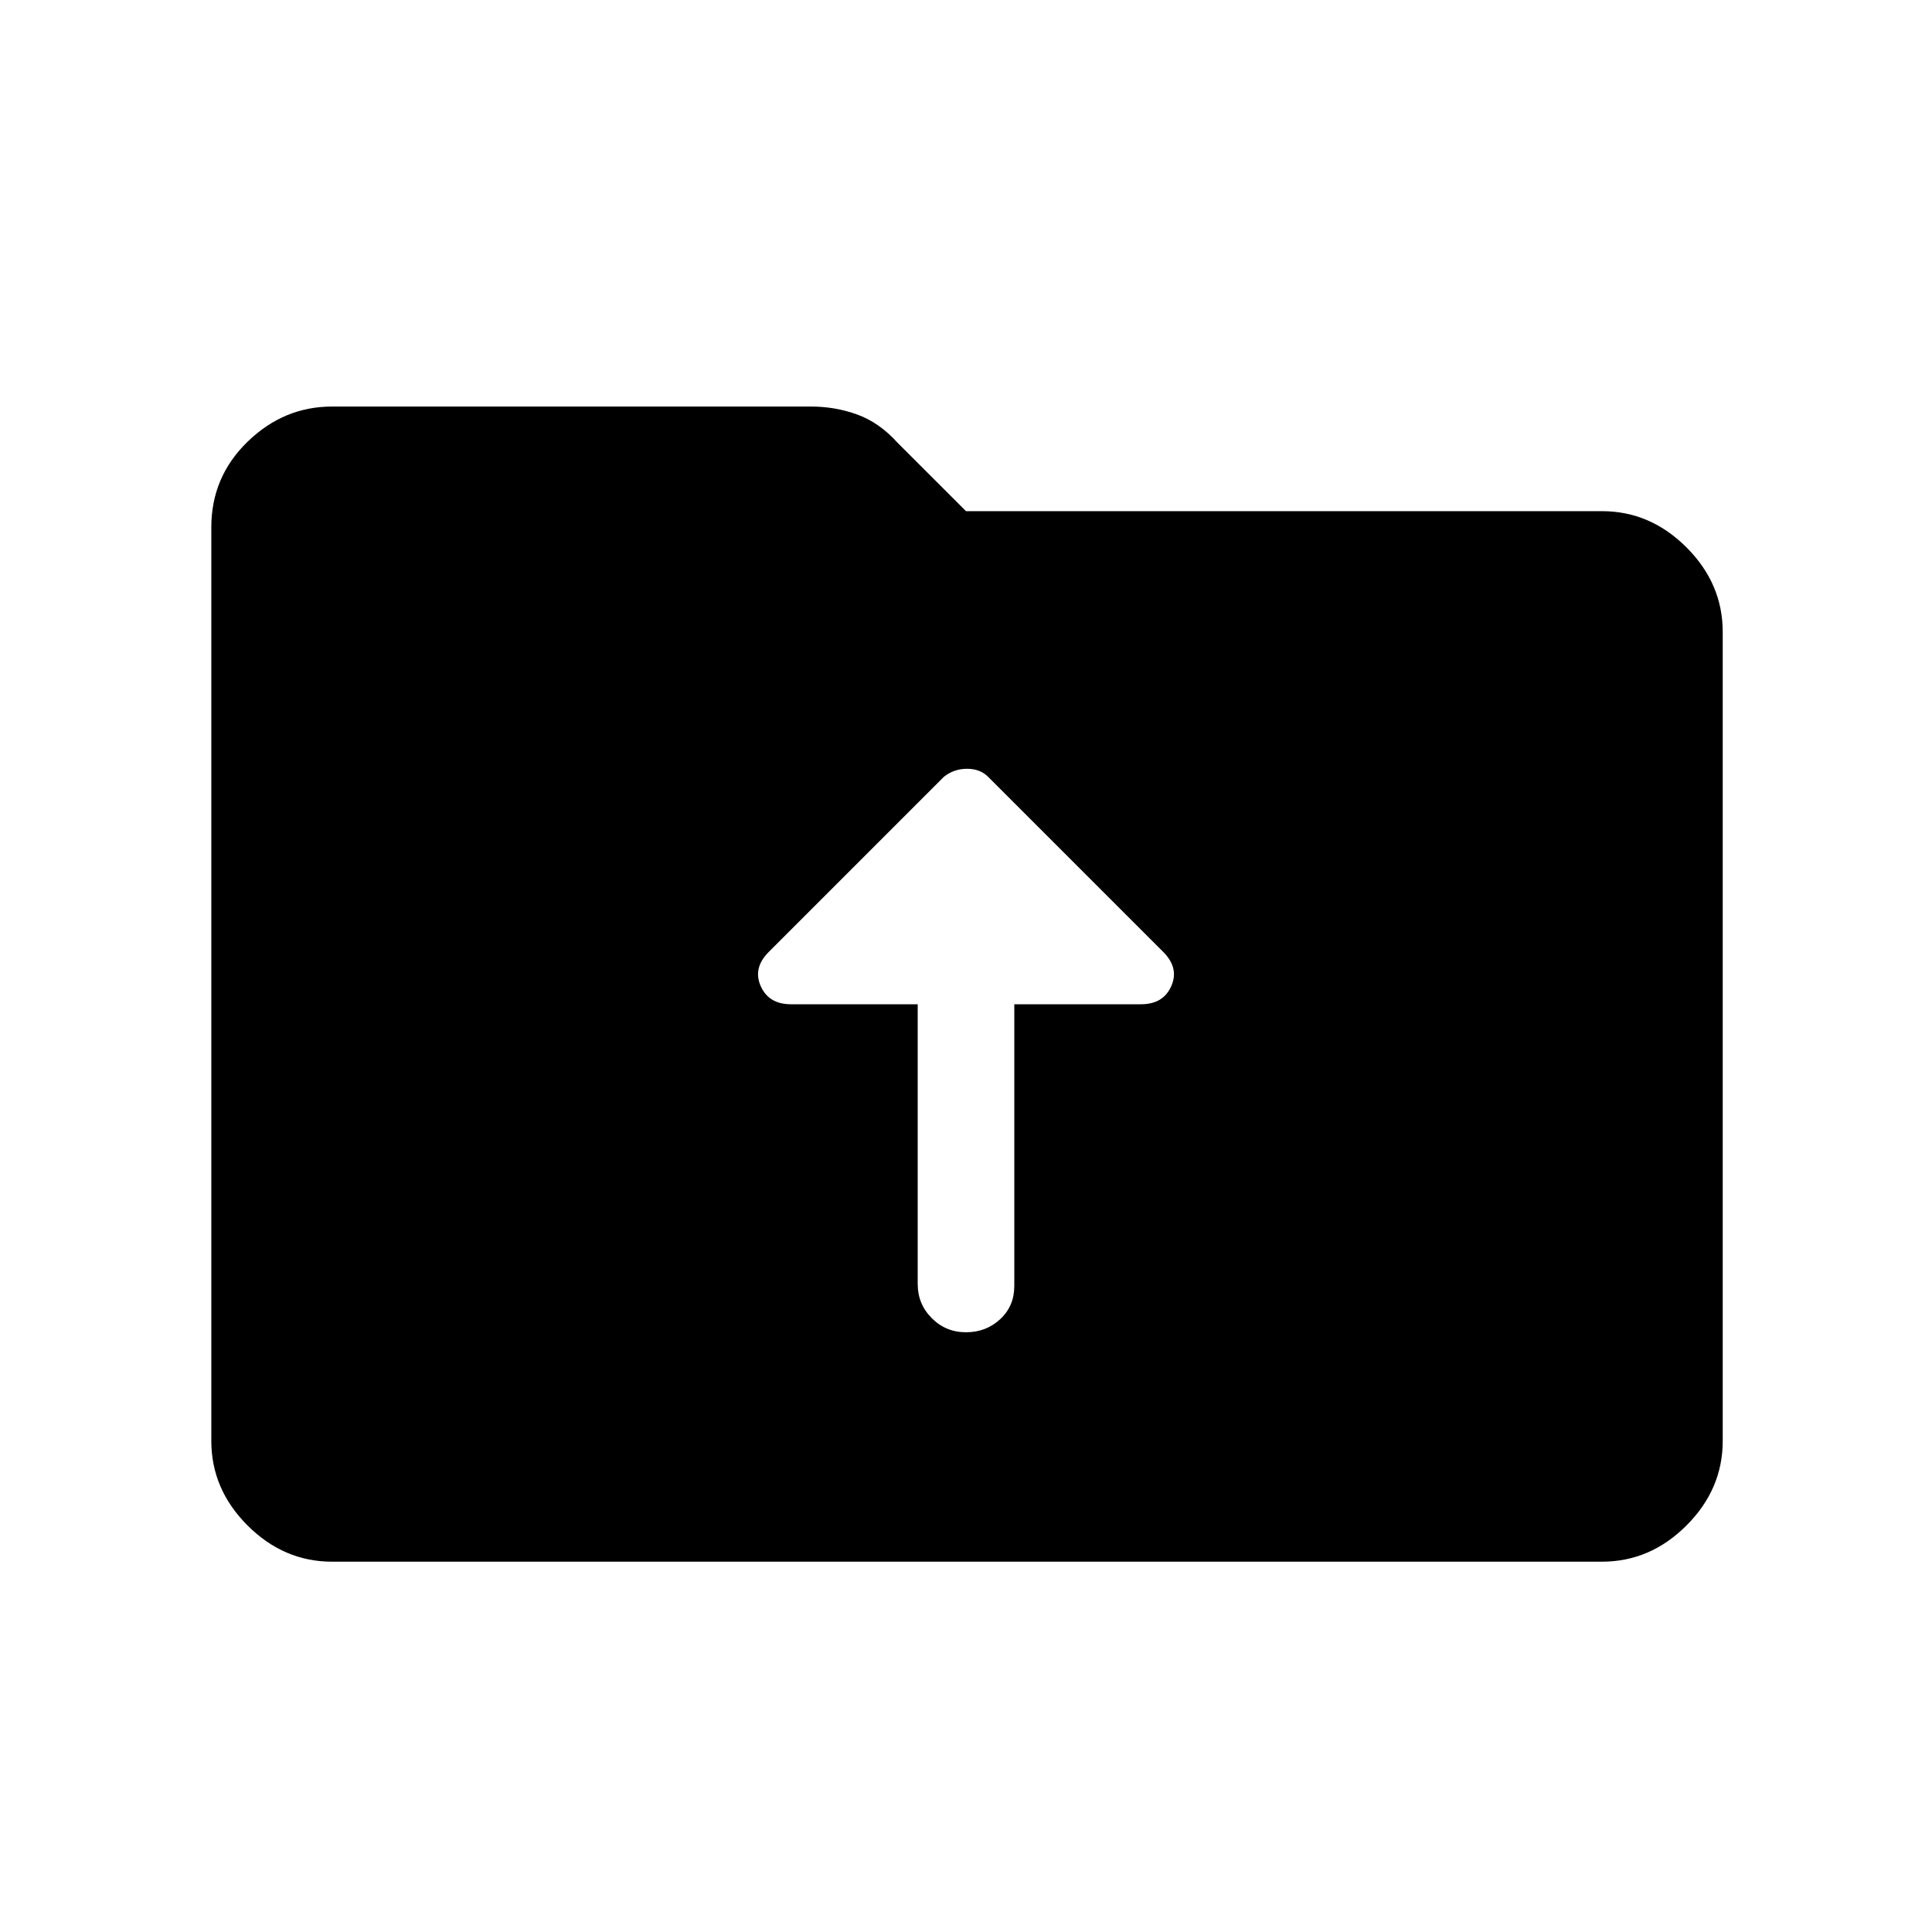 <svg xmlns="http://www.w3.org/2000/svg" height="40" width="40"><path d="M19 26.583q0 .417.292.709.291.291.708.291t.708-.271q.292-.27.292-.687v-5.833h2.625q.458 0 .625-.375.167-.375-.167-.709l-3.625-3.625q-.166-.166-.437-.166t-.479.166l-3.625 3.625q-.334.334-.167.709.167.375.625.375H19Zm-12.125 5.75q-1 0-1.75-.75t-.75-1.75V10.917q0-1.042.75-1.771.75-.729 1.75-.729h9.917q.5 0 .958.166.458.167.833.584L20 10.583h13.167q1 0 1.75.75t.75 1.75v16.75q0 1-.75 1.75t-1.75.75Z"/></svg>